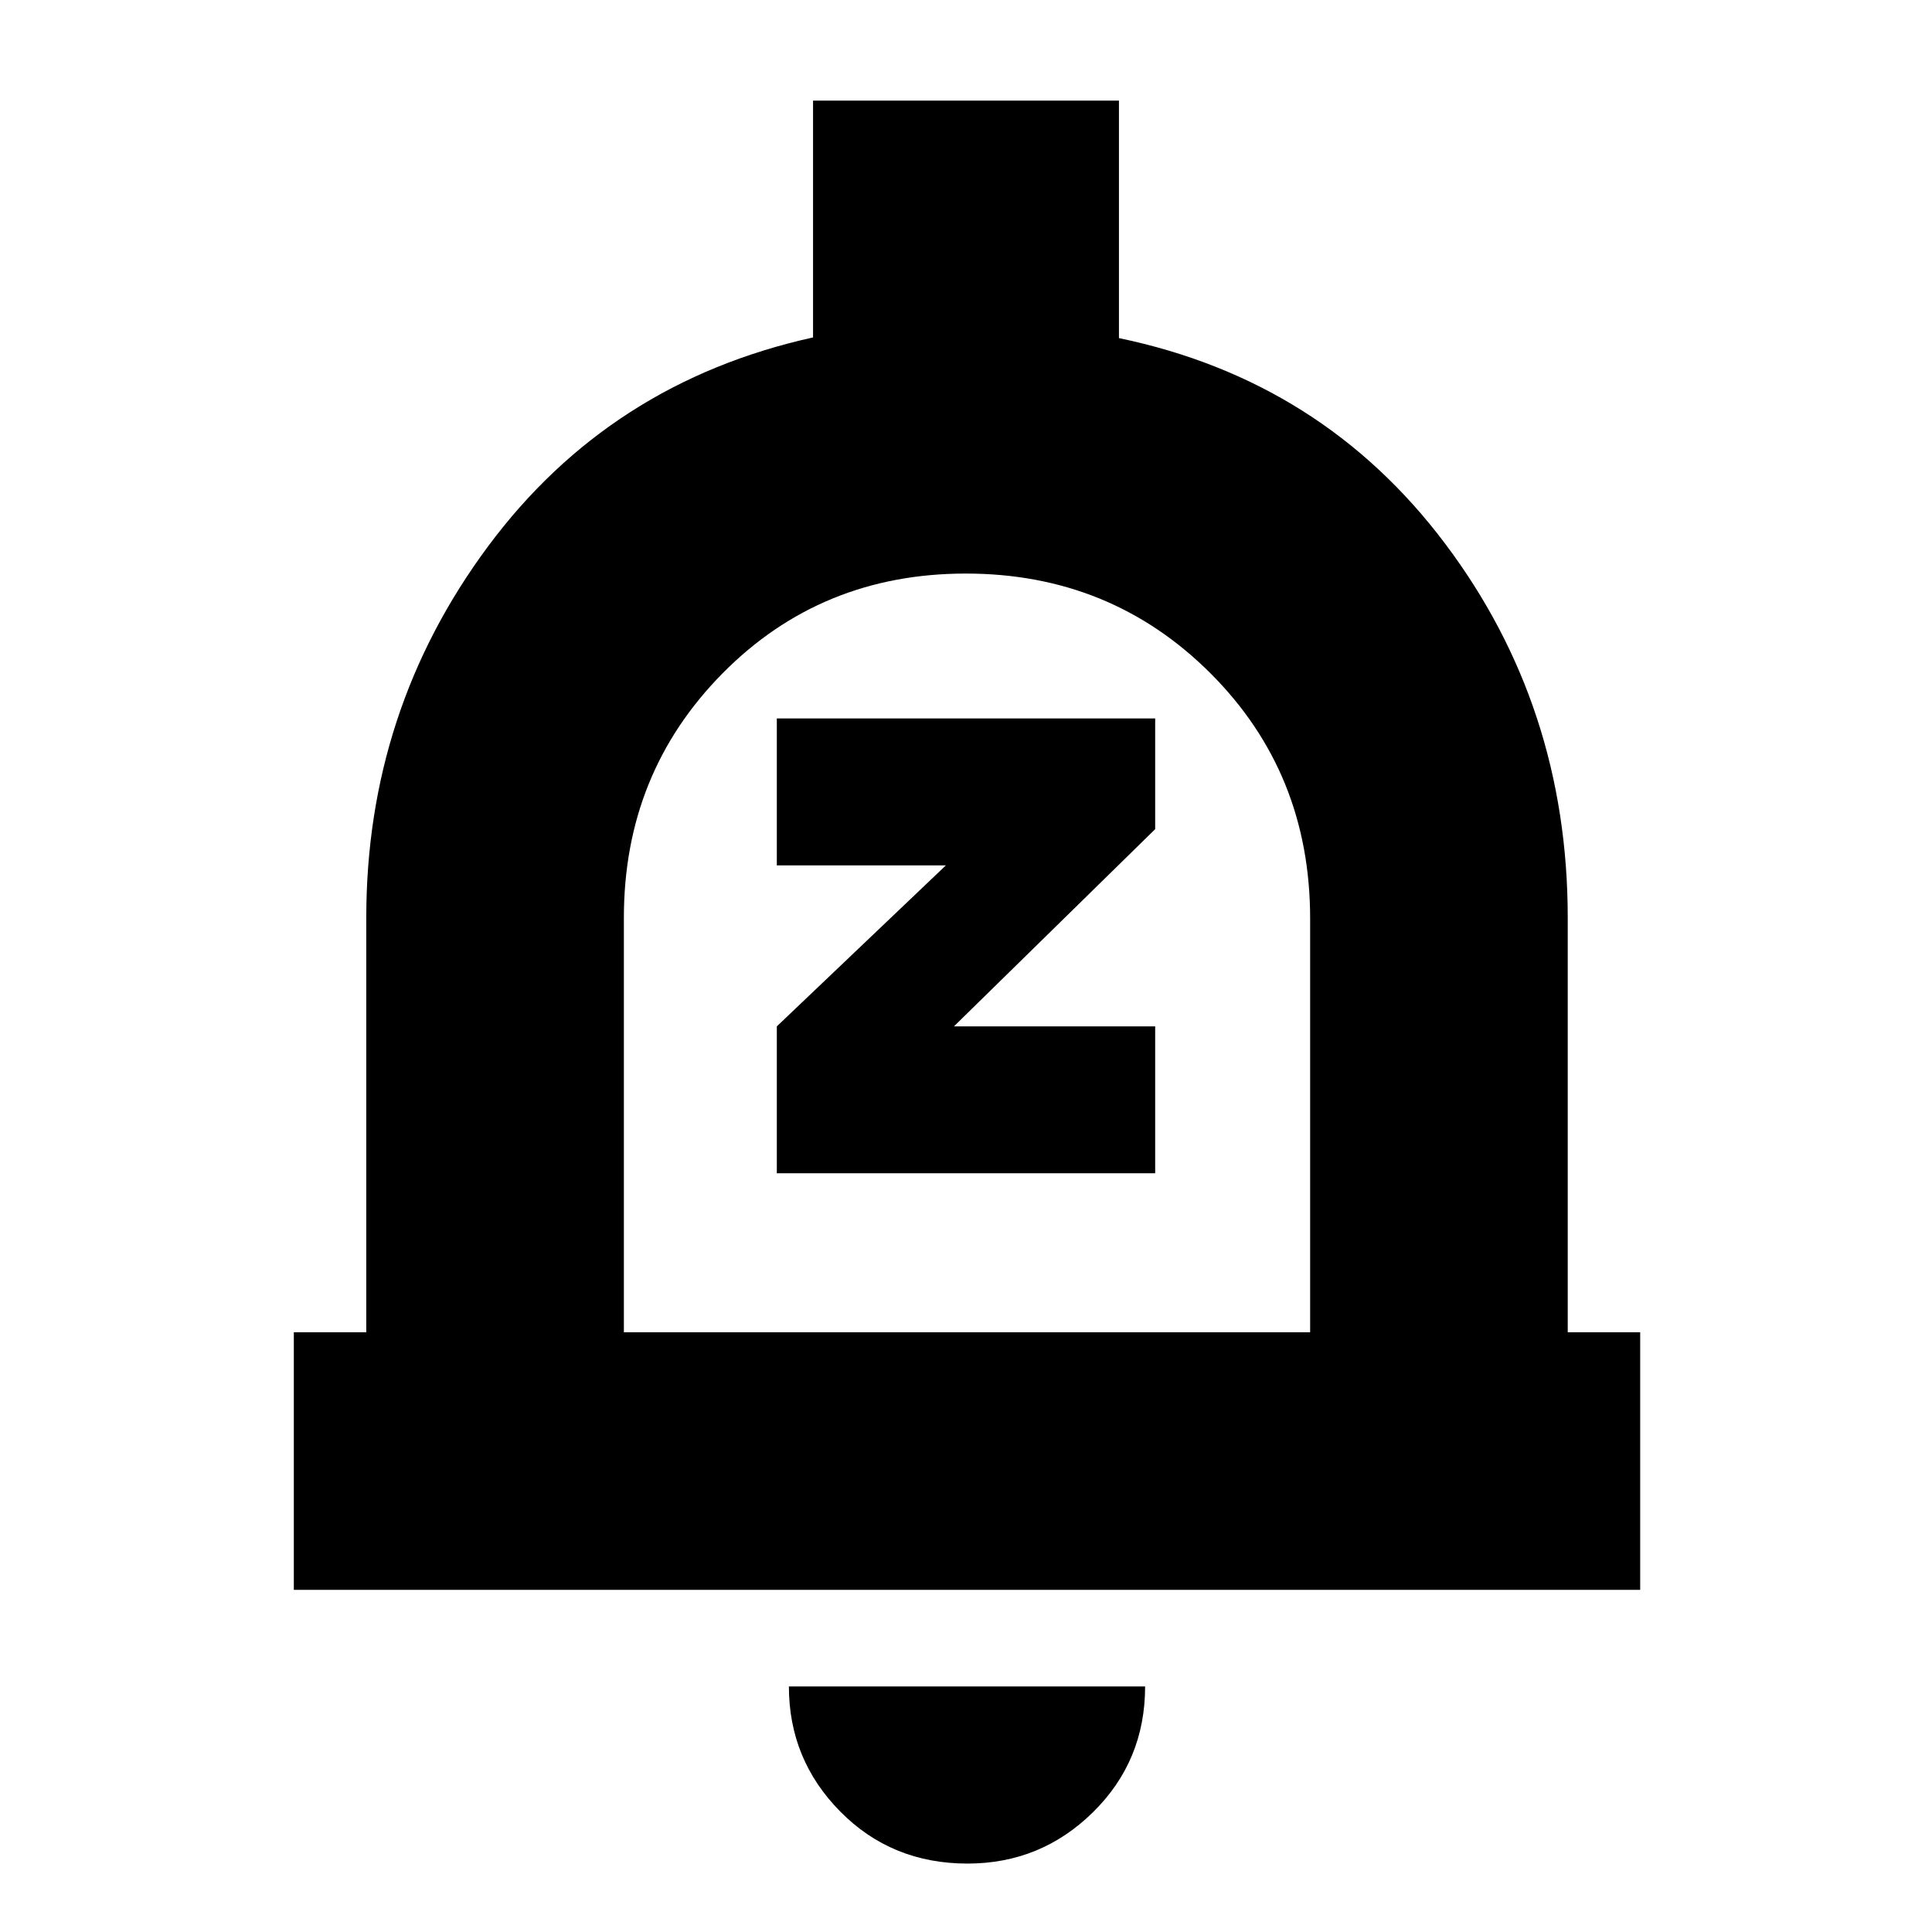 <svg xmlns="http://www.w3.org/2000/svg" height="20" viewBox="0 -960 960 960" width="20"><path d="M146-170v-128h36v-206q0-103 60.5-184.5T404-792.33V-910h152v118q101 21 162 102.04T779-504v206h36v128H146Zm334-316Zm.75 452q-37.7 0-63.23-25.85Q392-85.7 392-122h177q0 37-25.92 62.5Q517.15-34 480.75-34ZM310-298h341v-205.57q0-72.43-49.58-121.93T479.92-675Q408-675 359-625.38T310-504v206Zm76-79h188v-73H474l100-98v-55H386v73h84l-84 80v73Z"/></svg>
